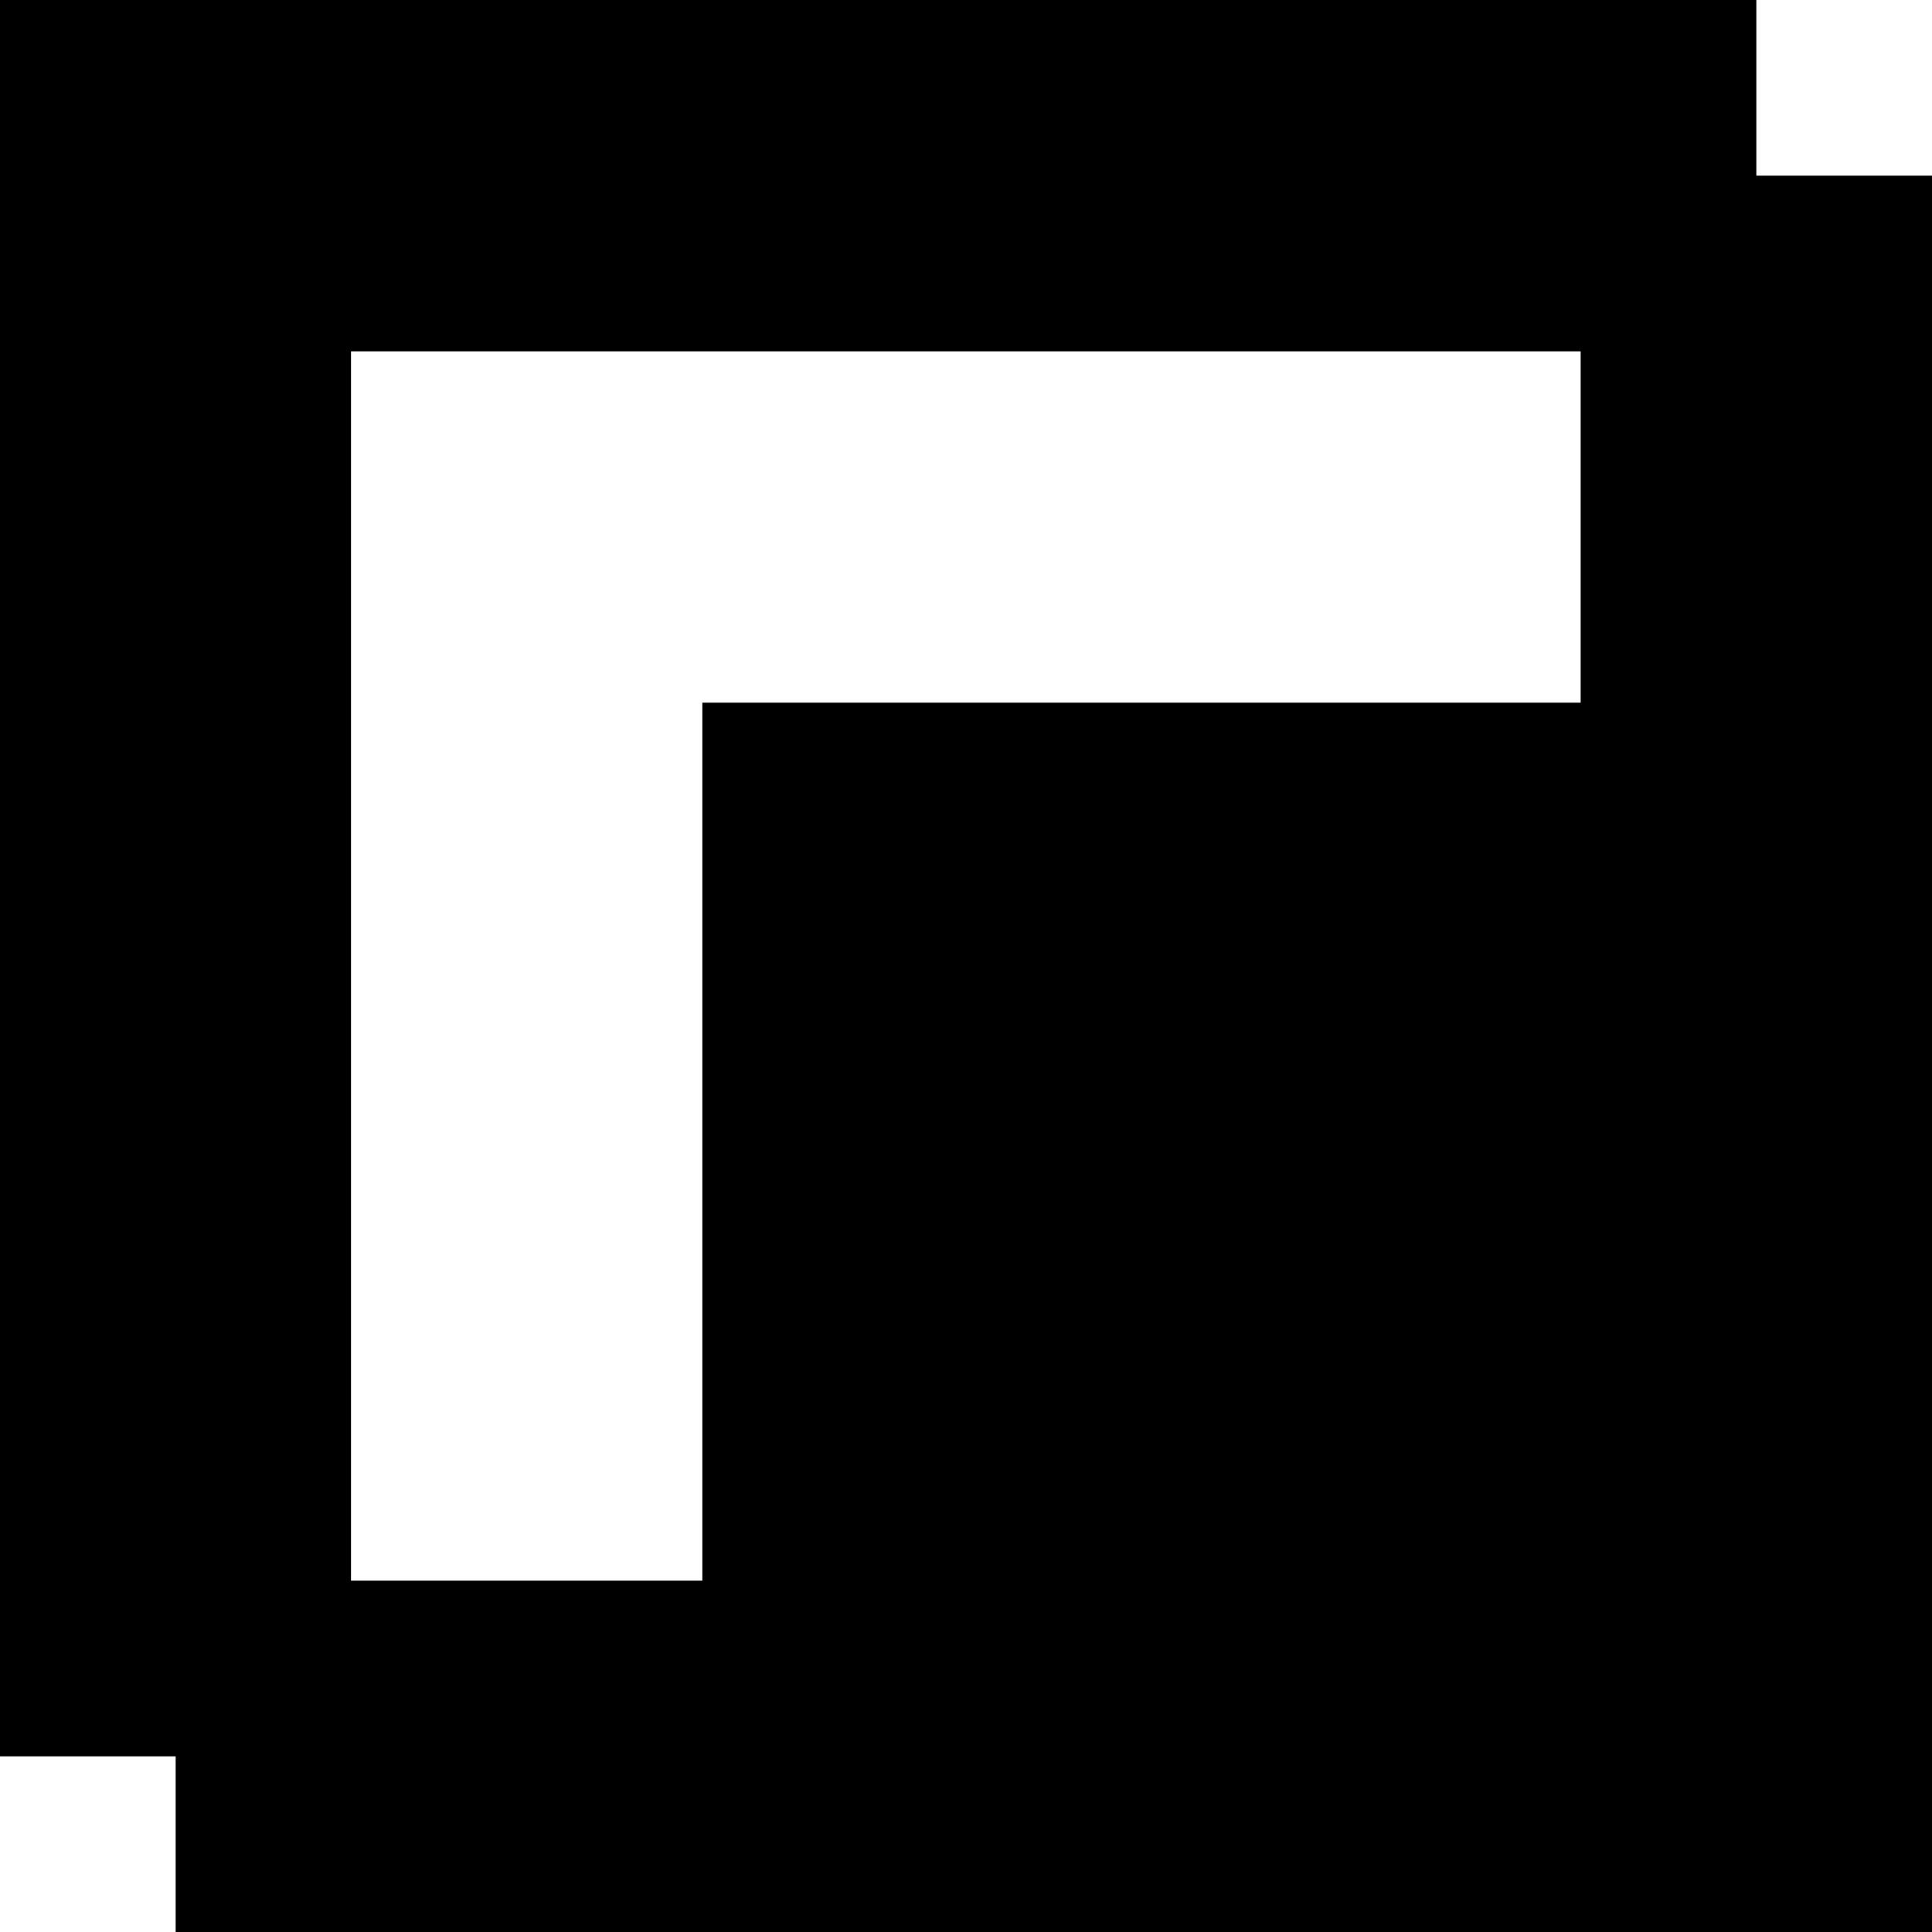 <?xml version="1.0" encoding="UTF-8" standalone="no"?>
<!-- Created with Inkscape (http://www.inkscape.org/) -->

<svg
   xmlns:dc="http://purl.org/dc/elements/1.1/"
   xmlns:cc="http://creativecommons.org/ns#"
   xmlns:rdf="http://www.w3.org/1999/02/22-rdf-syntax-ns#"
   xmlns:svg="http://www.w3.org/2000/svg"
   xmlns="http://www.w3.org/2000/svg"
   version="1.1"
   width="194.875"
   height="194.875"
   id="svg6559">
  <defs
     id="defs6561" />
  <path
     d="m 0,0 0,177.156 17.719,0 0,17.719 177.156,0 0,-177.156 -17.719,0 L 177.156,0 0,0 z m 35.406,35.438 124.031,0 0,35.438 -88.594,0 0,88.562 -35.438,0 0,-124 z"
     id="rect6569"
     style="fill:#000000;fill-opacity:1;stroke:none" />
</svg>
